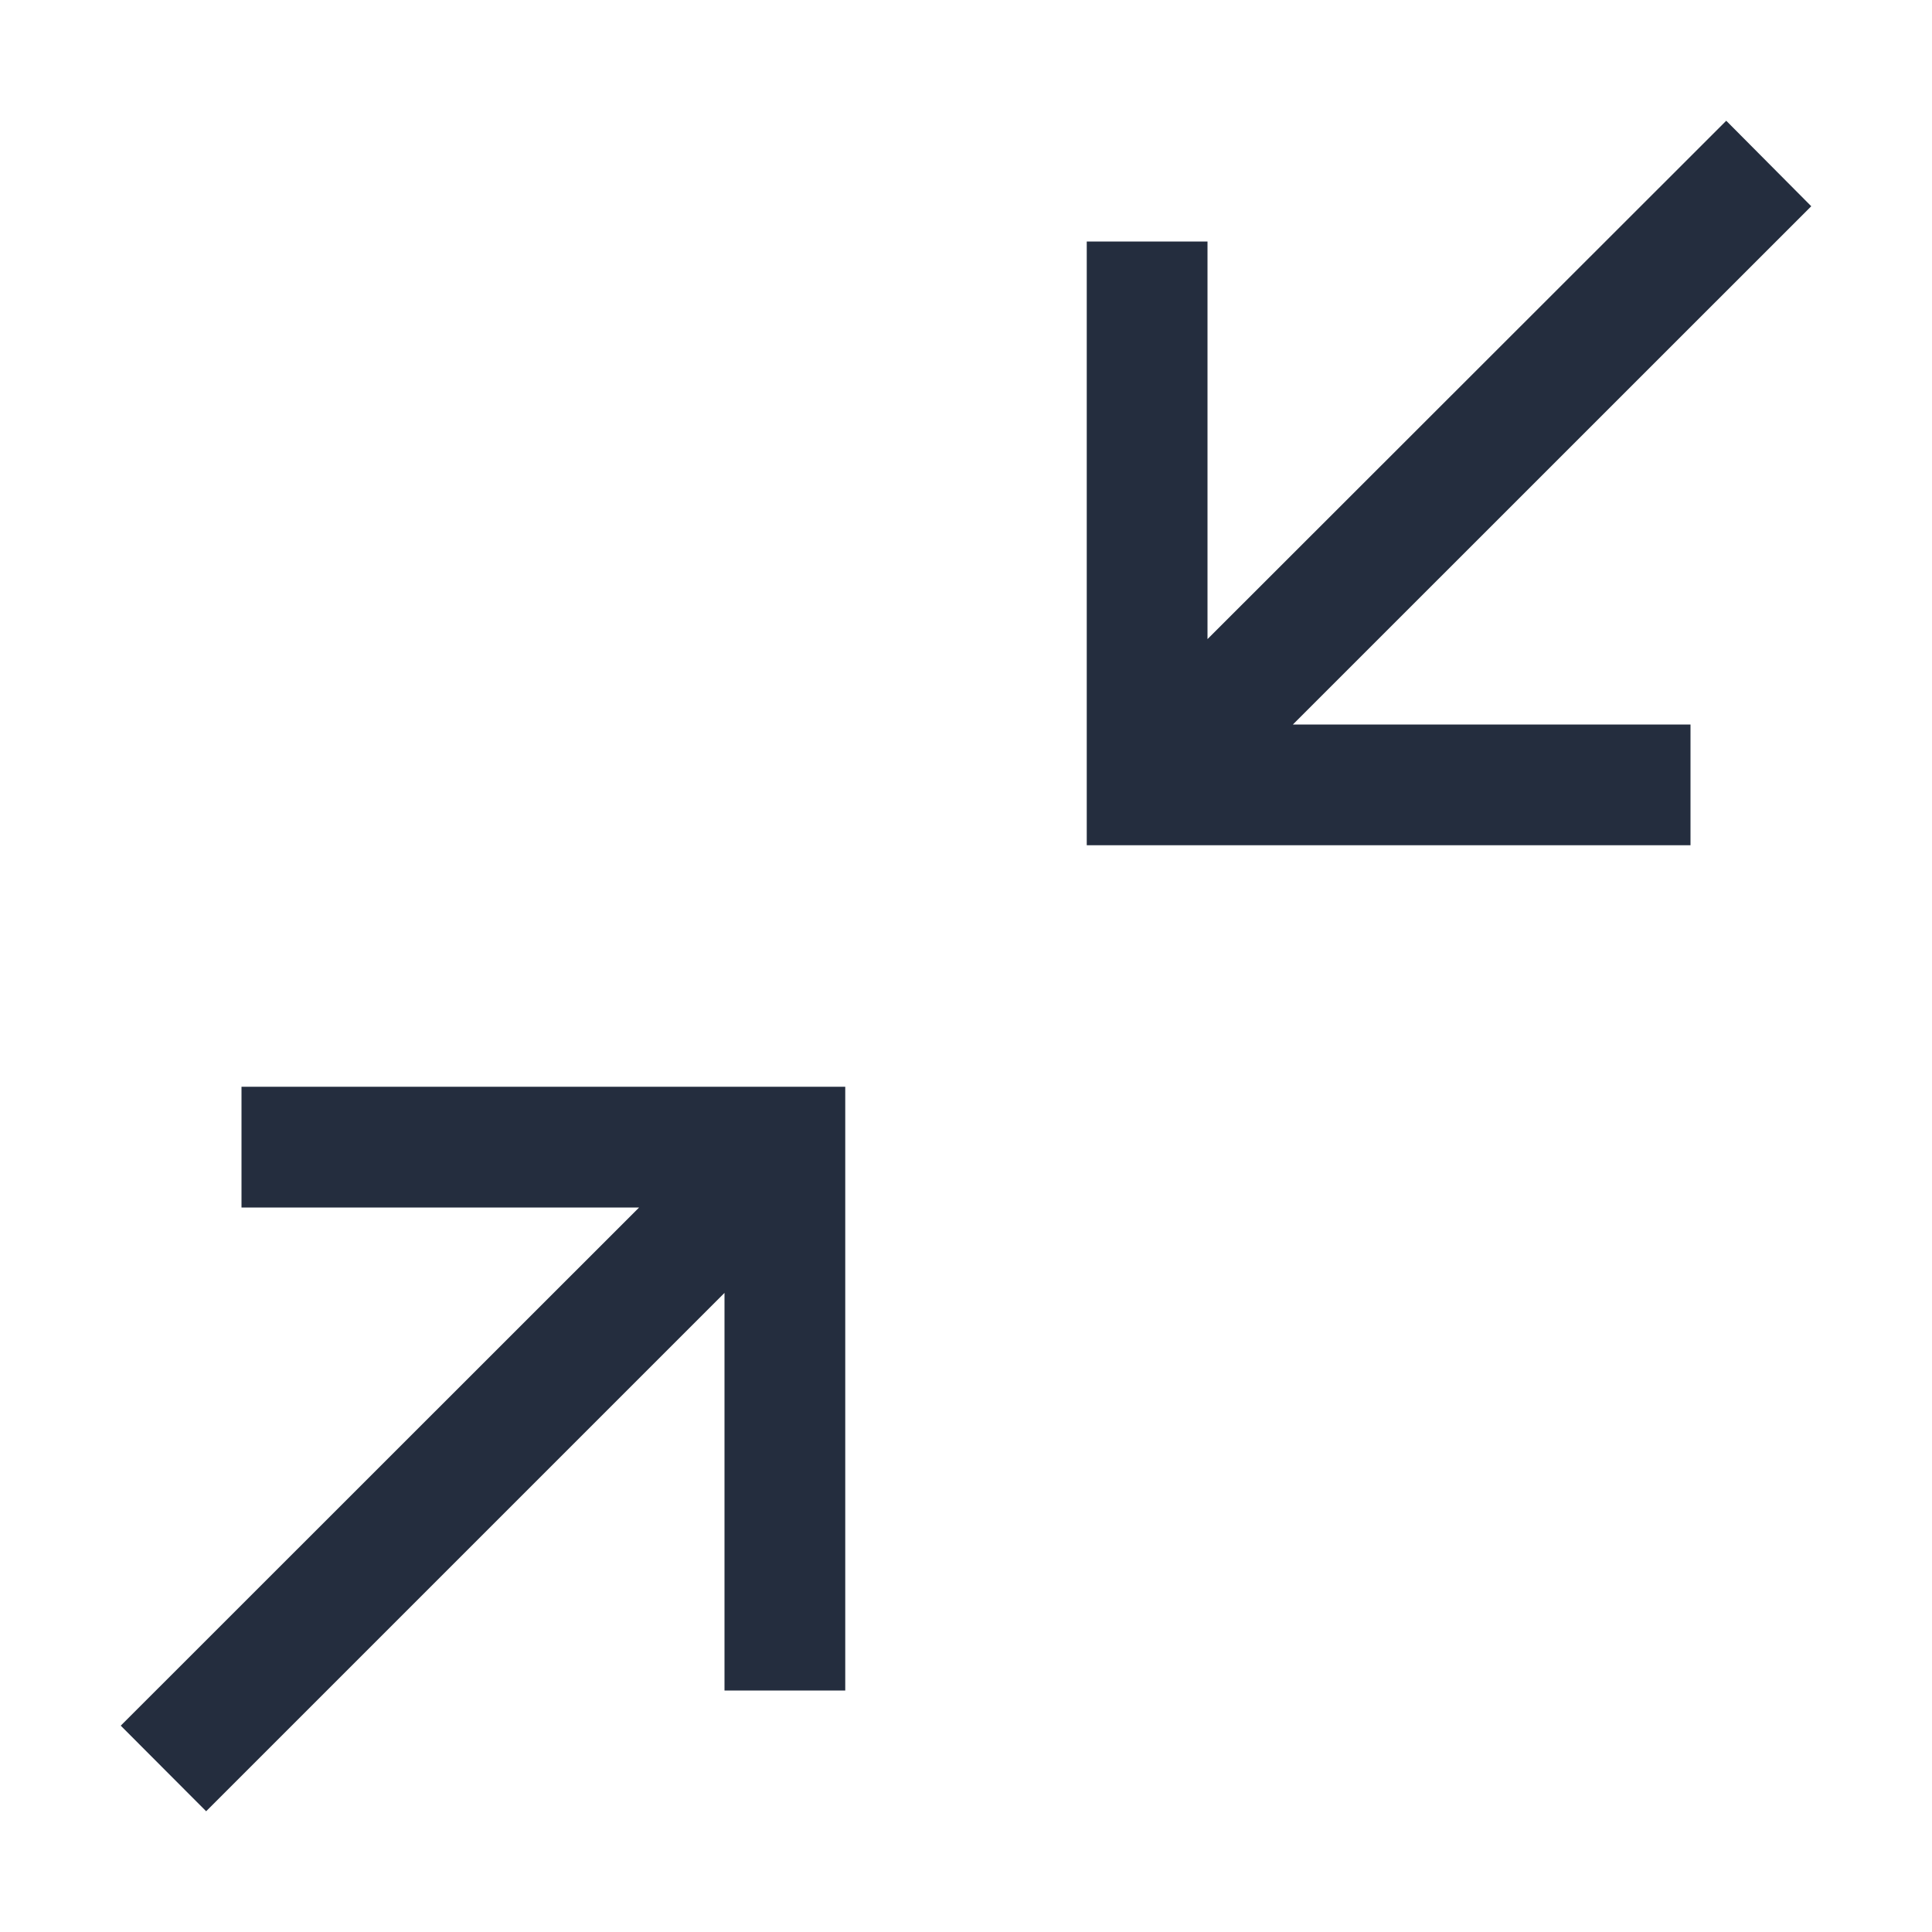 <svg width="20" height="20" viewBox="0 0 20 20" fill="none" xmlns="http://www.w3.org/2000/svg">
<path d="M2.5 11.25V12.5H6.616L1.25 17.864L2.134 18.75L7.5 13.384V17.5H8.75V11.25H2.5ZM18.75 2.135L17.87 1.25L12.5 6.616V2.5H11.25V8.75H17.5V7.5H13.384L18.75 2.135Z" fill="#242D3E"/>
</svg>
